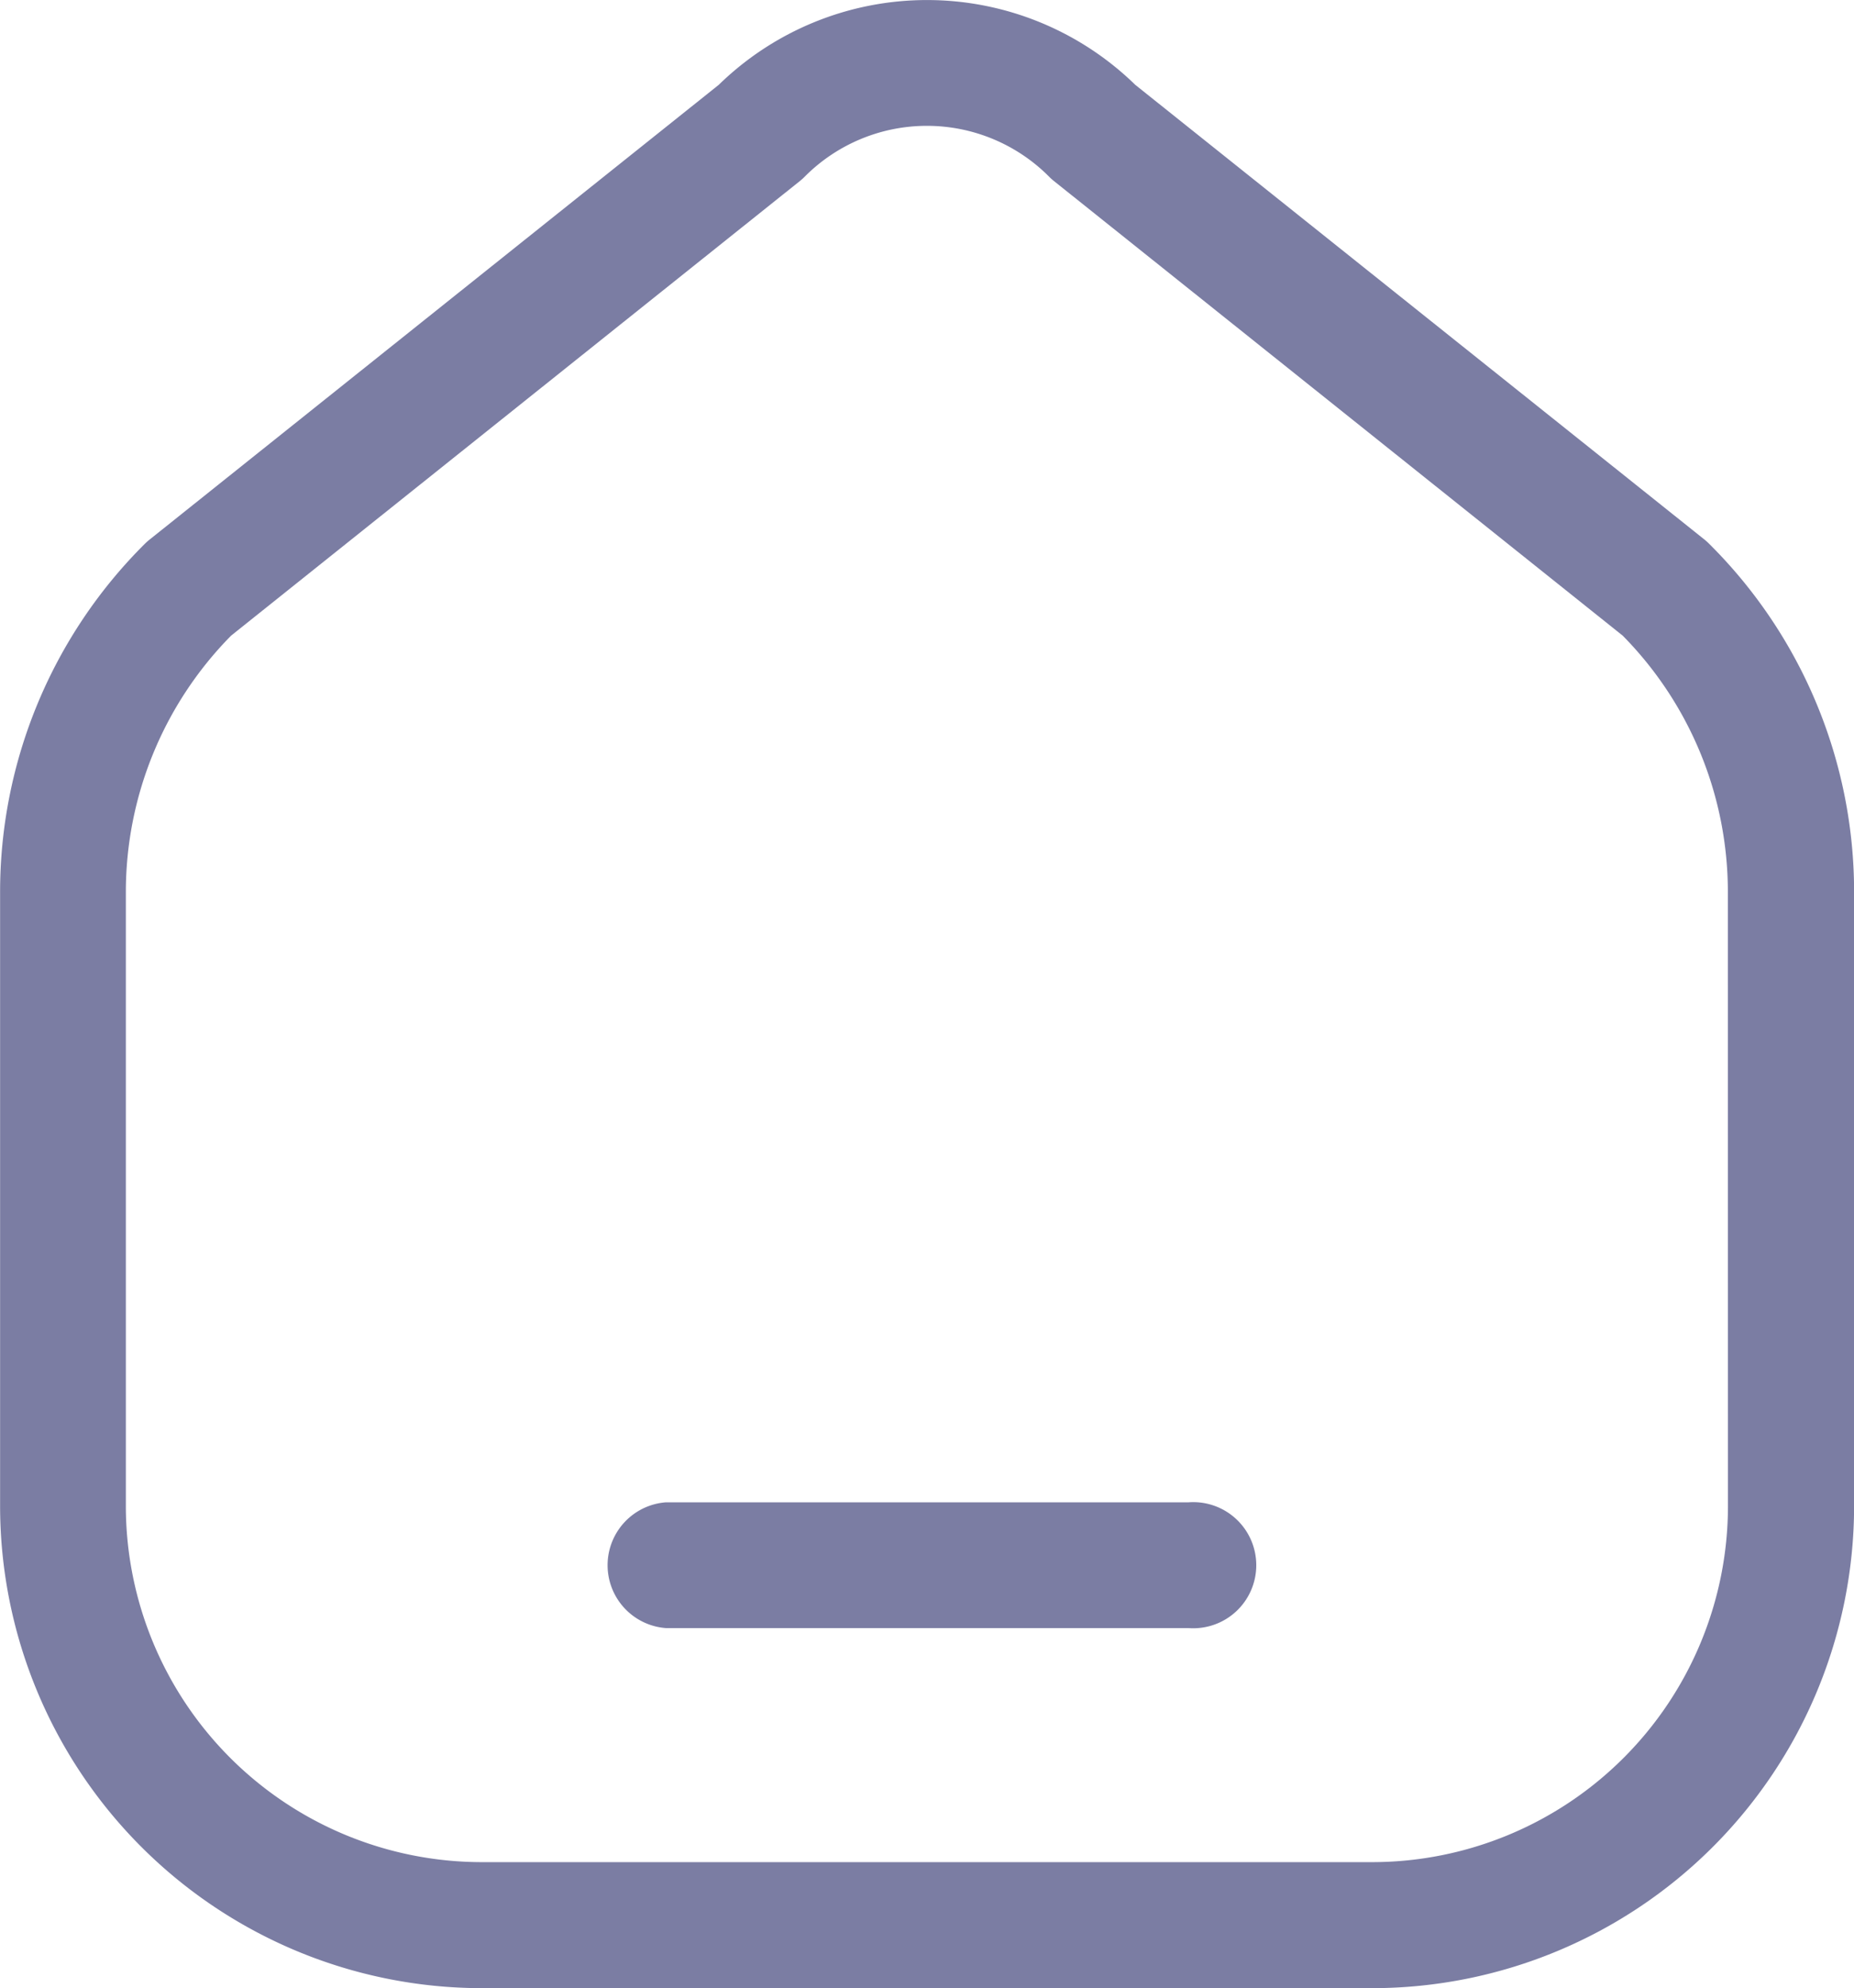 <svg id="Group_9" data-name="Group 9" xmlns="http://www.w3.org/2000/svg" width="19.181" height="20.556" viewBox="0 0 19.181 20.556">
  <path id="Path_17" data-name="Path 17" d="M759.516,237.245a.576.576,0,0,0-.054-.049l-5.887-4.7a3.086,3.086,0,0,0-4.309,0l-5.886,4.7c-.019.015-.037.031-.054.048a5.072,5.072,0,0,0-1.495,3.609v6.34a4.988,4.988,0,0,0,4.983,4.982h9.216a4.988,4.988,0,0,0,4.982-4.982v-6.34A5.069,5.069,0,0,0,759.516,237.245Zm.191,9.948a3.683,3.683,0,0,1-3.679,3.679h-9.216a3.684,3.684,0,0,1-3.68-3.679v-6.34a3.775,3.775,0,0,1,1.089-2.662l5.884-4.7a.584.584,0,0,0,.054-.049,1.783,1.783,0,0,1,2.521,0,.576.576,0,0,0,.054.049l5.884,4.7a3.774,3.774,0,0,1,1.088,2.662Z" transform="translate(-741.83 -231.619)" fill="#7b7da3"/>
  <path id="Path_18" data-name="Path 18" d="M762.242,267.374h-5.407a.652.652,0,0,0,0,1.3h5.407a.652.652,0,1,0,0-1.3Z" transform="translate(-749.948 -251.841)" fill="#7b7da3"/>
</svg>
